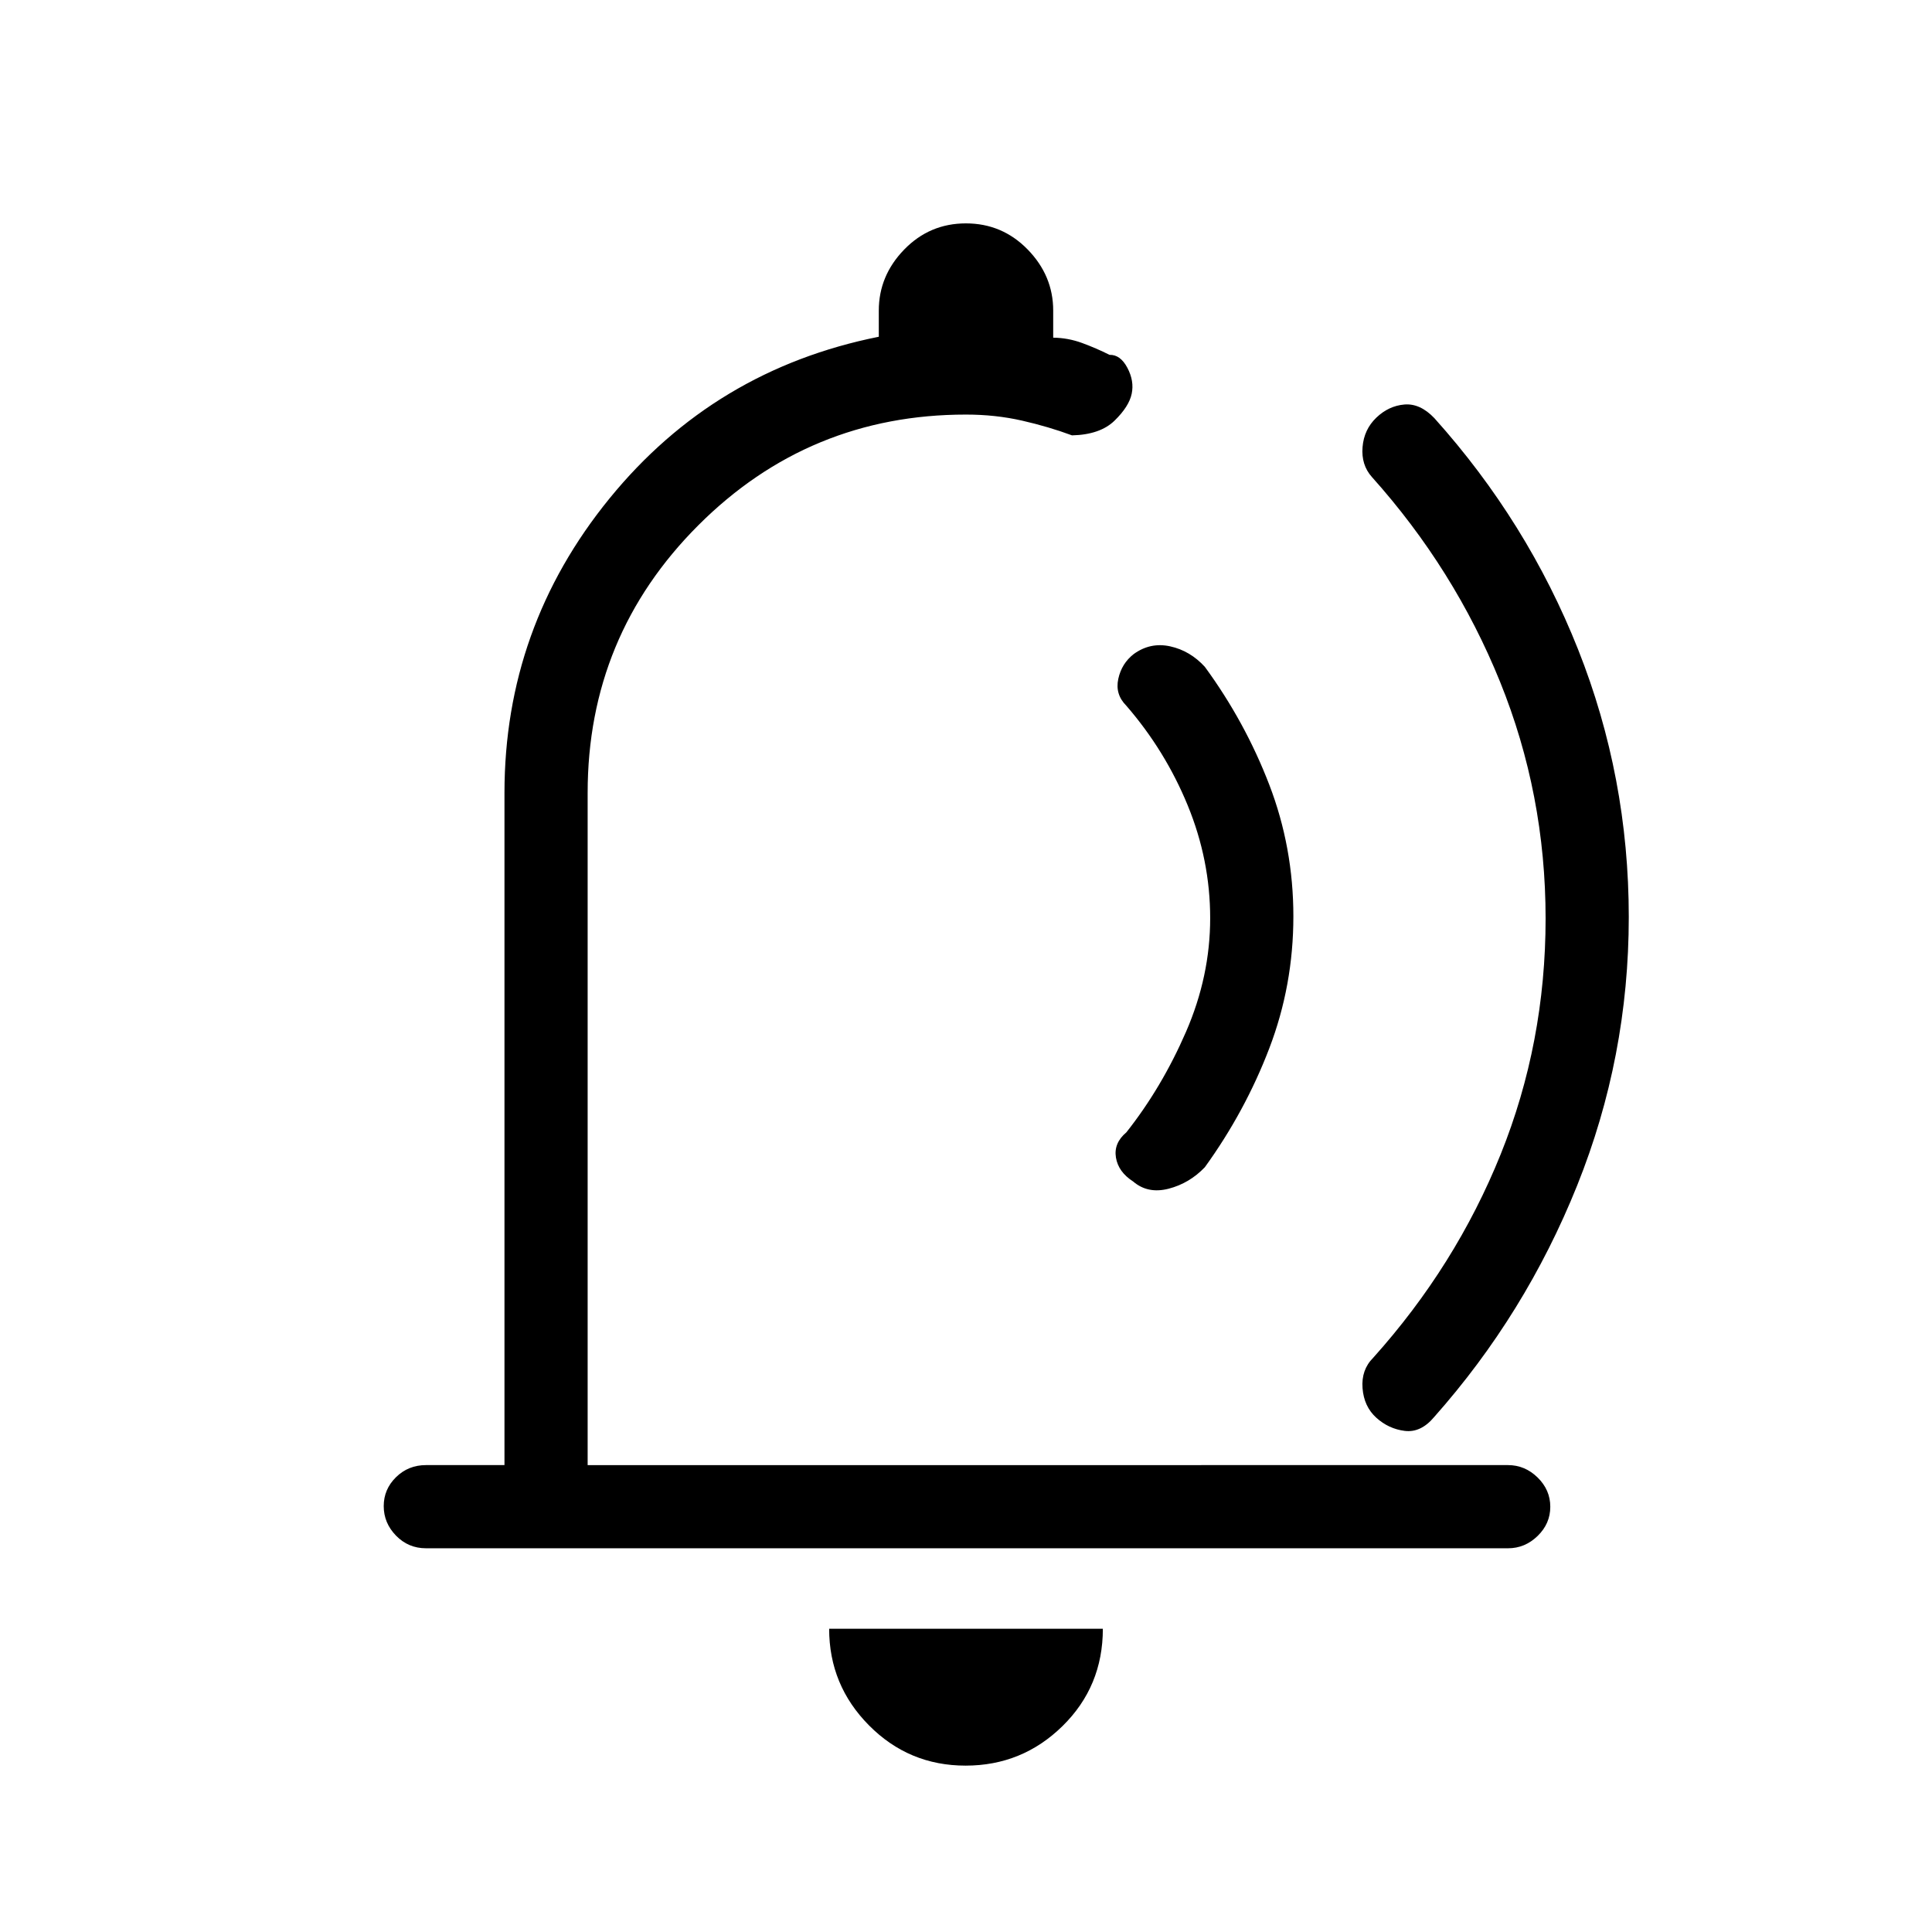 <svg xmlns="http://www.w3.org/2000/svg" height="40" viewBox="0 -960 960 960" width="40"><path d="M431.33-493.33Zm48.46 410.66q-28.14 0-47.96-19.97Q412-122.62 412-150.67h136q0 28.67-20.04 48.34-20.03 19.66-48.17 19.66Zm-268.12-108q-8.77 0-14.89-6.28-6.11-6.29-6.11-14.67 0-8.38 6.11-14.38 6.12-6 14.89-6h39v-334q0-82.22 52.16-146.28 52.17-64.05 133.84-80.39v-13q0-17.33 12.62-30.33 12.63-13 30.67-13t30.71 13q12.66 13 12.66 30.33v13.46q7.37.08 14.35 2.64 6.99 2.57 13.65 5.9 5.36-.16 8.85 6.42 3.49 6.58 2.15 12.92Q561-758 553.83-751q-7.16 7-21.16 7.33Q521-748 507.82-751q-13.17-3-27.82-3-78 0-133 55t-55 133v334H749.33q8.4 0 14.7 6.16 6.3 6.17 6.3 14.55t-6.3 14.5q-6.3 6.12-14.7 6.12H211.67Zm431-313.97q0 34.31-12 65.64t-32 59q-7.67 8-18 10.67-10.34 2.66-17.63-3.6-7.37-4.74-8.54-11.9-1.17-7.17 5.17-12.5 17.66-22.34 29.66-49.98 12-27.64 12-56.46 0-28.83-11.16-56.03-11.17-27.2-30.5-49.53-5.67-5.67-4-13.34 1.66-7.66 7.66-12.33 8.28-6 18.14-3.83 9.86 2.16 17.2 10.16 20 27.34 32 58.53t12 65.5Zm166.66.32q0 69.5-25.66 133.41Q758-307 712.59-255.85 706-248 698-249t-14.12-6.54q-6.13-5.53-6.84-14.66-.71-9.13 5.29-15.13 41-45.67 63.34-101.1Q768-441.85 768-503.59q0-61.74-22.65-117.68Q722.7-677.2 681.67-723q-5.34-6-4.63-14.8.71-8.79 6.84-14.66 6.12-5.87 13.95-6.54 7.84-.67 14.94 6.82 46.23 51.51 71.4 114.94 25.16 63.42 25.16 132.92Z"/></svg>